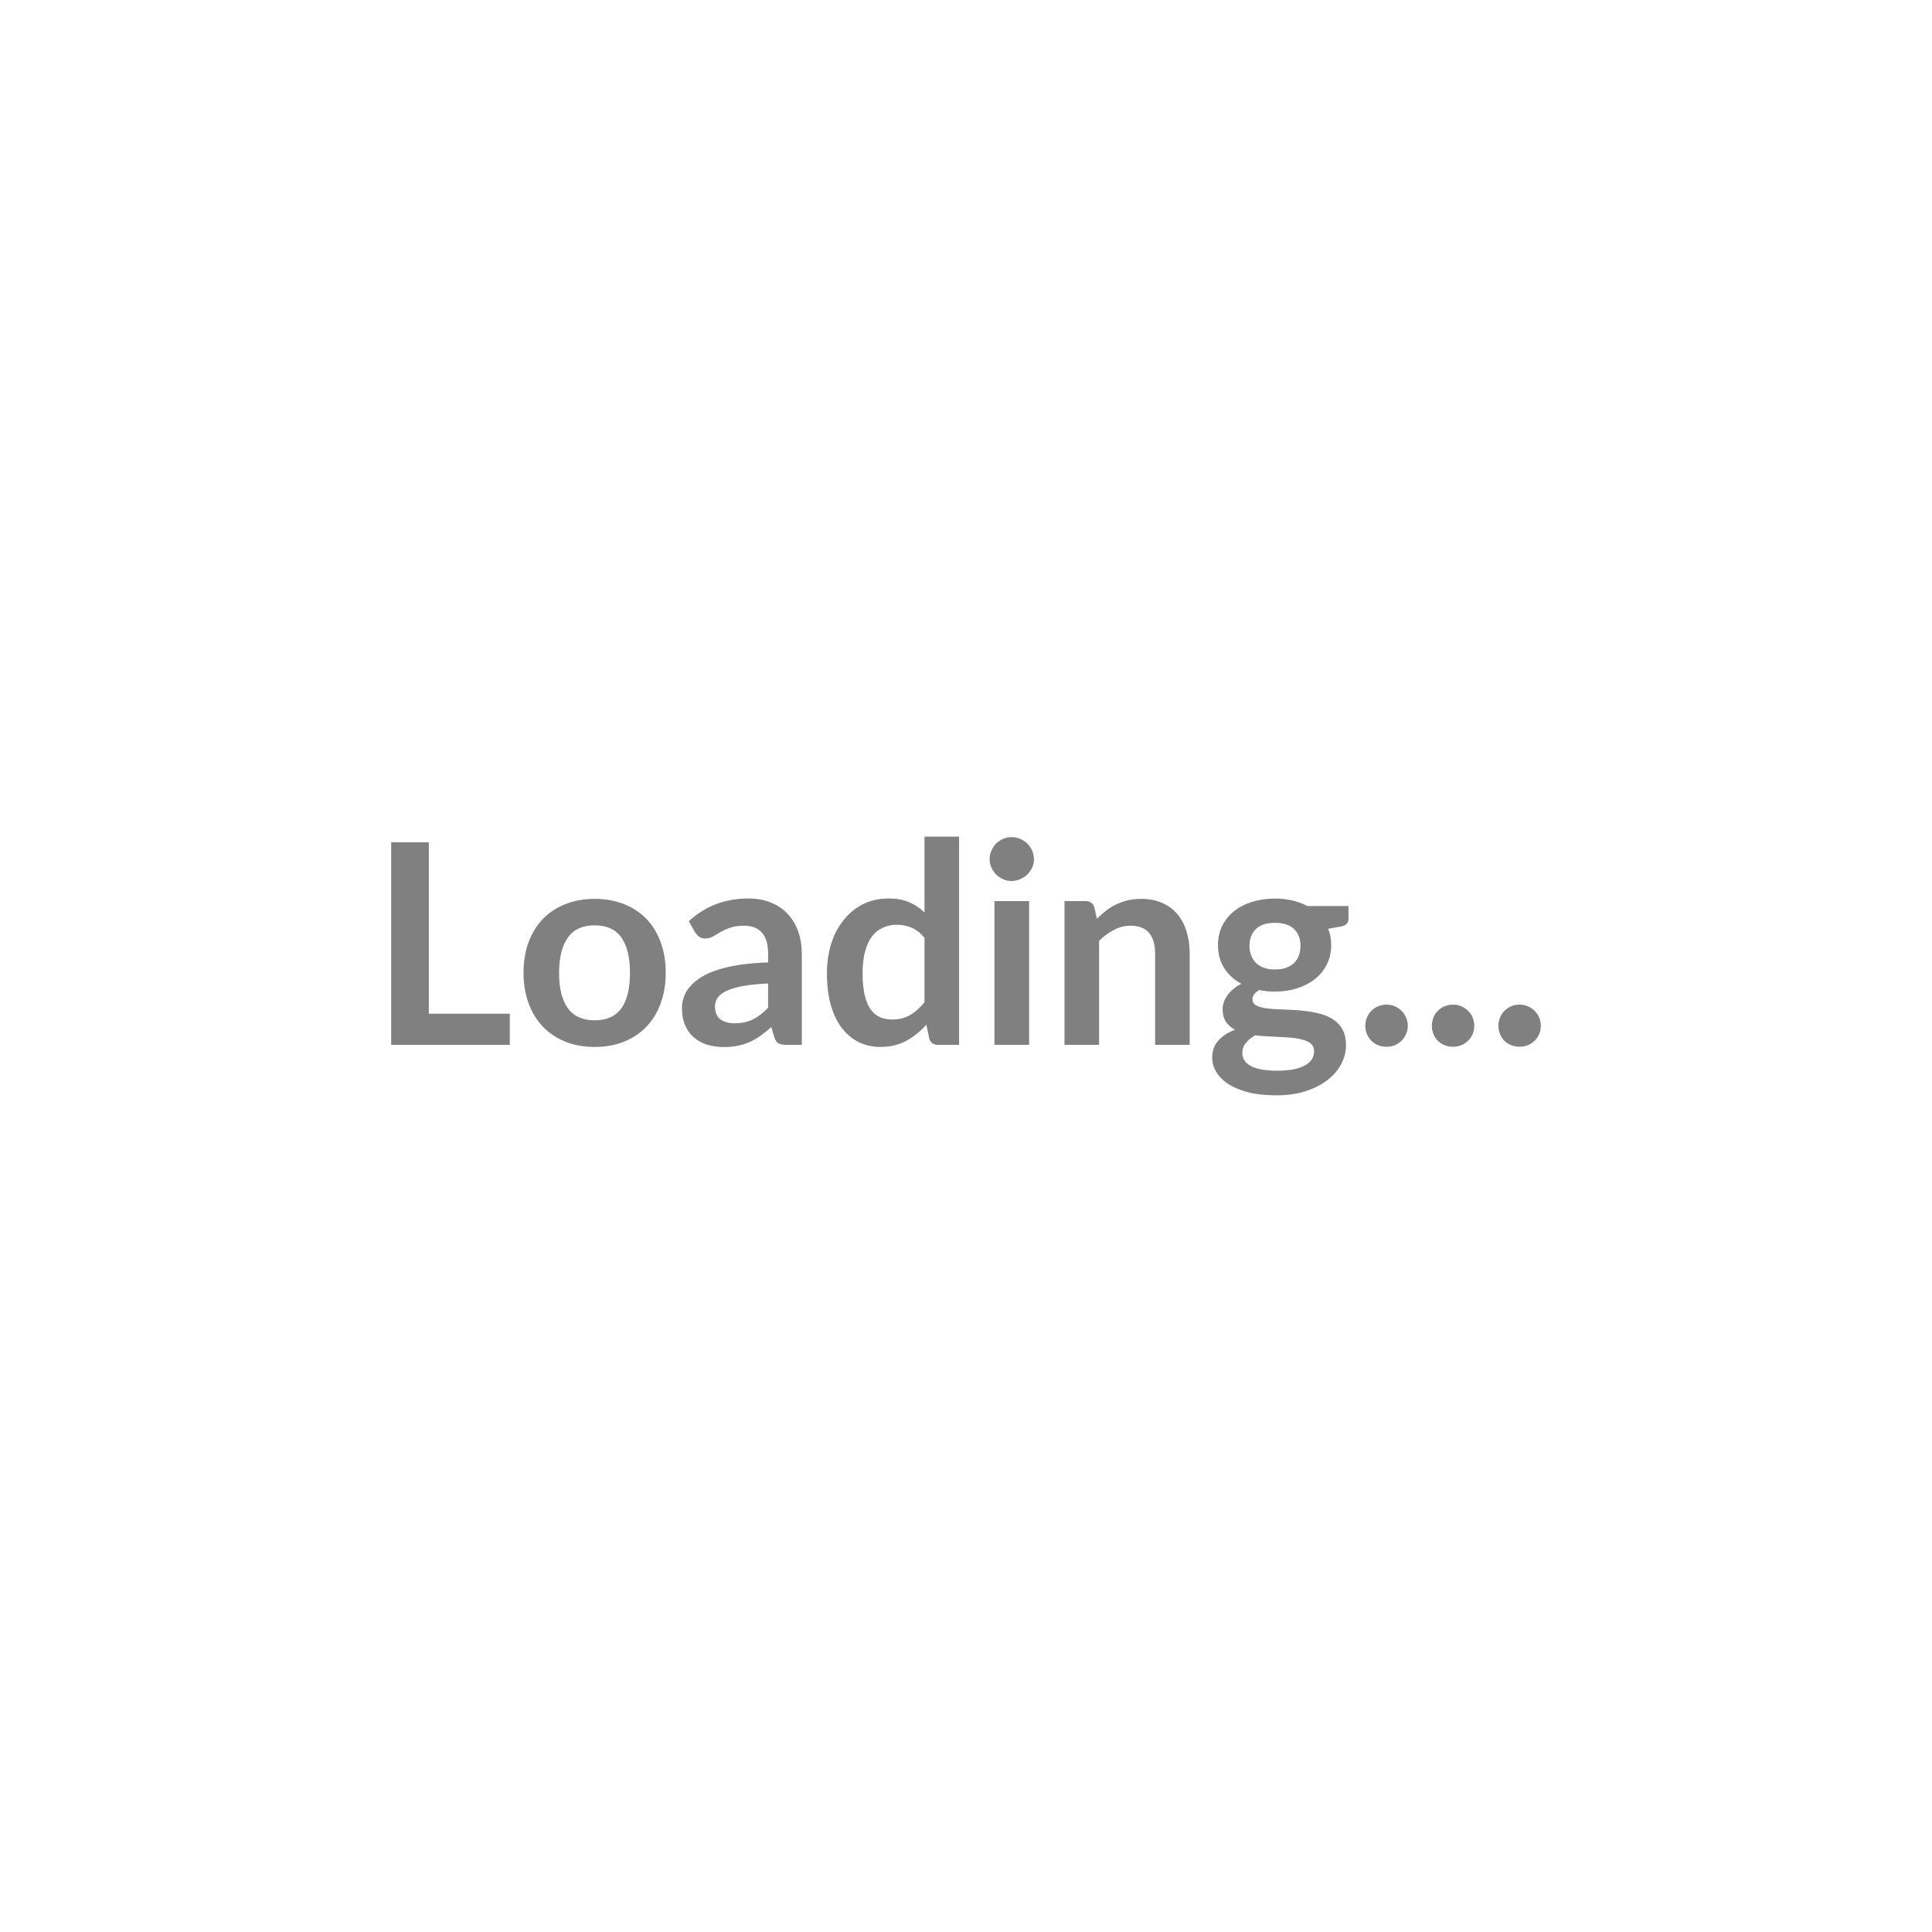 <svg xmlns="http://www.w3.org/2000/svg" width="200" height="200" viewBox="0 0 200 200"><rect width="100%" height="100%" fill="#FFFFFF"/><path fill="#808080" d="M44.395 104.94h8.38v3.22h-12.28V87.19h3.9v17.75Zm17.18-11.89q1.65 0 3.01.54 1.35.53 2.32 1.52.96.99 1.48 2.41.53 1.42.53 3.17 0 1.77-.53 3.19-.52 1.42-1.48 2.42-.97 1-2.32 1.54-1.36.54-3.01.54-1.67 0-3.03-.54-1.36-.54-2.33-1.54-.96-1-1.49-2.42t-.53-3.19q0-1.75.53-3.17t1.49-2.41q.97-.99 2.33-1.52 1.36-.54 3.03-.54Zm0 12.57q1.85 0 2.75-1.24.89-1.25.89-3.66t-.89-3.67q-.9-1.26-2.75-1.26-1.89 0-2.79 1.27-.91 1.27-.91 3.66t.91 3.65q.9 1.25 2.79 1.25Zm17.94-1.3v-2.51q-1.56.07-2.61.27-1.06.19-1.7.5-.64.3-.91.71-.28.4-.28.88 0 .94.56 1.35.56.41 1.46.41 1.1 0 1.9-.4.81-.4 1.58-1.21Zm-7.57-7.82-.64-1.14q2.56-2.35 6.18-2.35 1.3 0 2.33.43 1.03.42 1.74 1.18.71.77 1.08 1.82.37 1.06.37 2.32v9.4h-1.62q-.51 0-.79-.15-.27-.15-.43-.62l-.32-1.07q-.57.51-1.1.89-.54.38-1.12.65-.58.26-1.24.39-.66.14-1.46.14-.94 0-1.74-.25-.79-.26-1.37-.76-.58-.51-.9-1.26-.32-.76-.32-1.76 0-.56.19-1.12.18-.56.61-1.07t1.11-.96q.68-.45 1.68-.78.99-.33 2.31-.54 1.32-.21 3.02-.26v-.87q0-1.49-.64-2.21t-1.84-.72q-.87 0-1.45.21-.57.2-1 .45-.44.26-.79.46-.36.2-.8.2-.37 0-.63-.19-.26-.2-.42-.46Zm23.76 7.25v-6.67q-.61-.74-1.32-1.04-.72-.31-1.55-.31-.81 0-1.46.31-.66.3-1.12.92-.46.61-.71 1.56-.25.95-.25 2.24 0 1.31.21 2.22.21.9.6 1.48.4.57.96.82.57.26 1.26.26 1.12 0 1.9-.47.79-.46 1.48-1.32Zm0-17.14h3.58v21.55h-2.19q-.71 0-.9-.65l-.3-1.44q-.9 1.03-2.07 1.67-1.16.64-2.71.64-1.22 0-2.24-.51-1.01-.51-1.74-1.47-.74-.97-1.14-2.39-.39-1.42-.39-3.25 0-1.65.44-3.07.45-1.42 1.3-2.46.84-1.05 2.01-1.64 1.18-.58 2.64-.58 1.25 0 2.13.39.89.39 1.58 1.06v-7.85Zm7.24 6.67h3.59v14.88h-3.59V93.28Zm4.09-4.33q0 .46-.19.87-.19.4-.5.71-.31.3-.73.48-.43.19-.9.19-.47 0-.88-.19-.41-.18-.72-.48-.3-.31-.48-.71-.19-.41-.19-.87 0-.48.19-.9.18-.42.48-.73.31-.3.72-.48t.88-.18q.47 0 .9.18.42.18.73.48.31.31.5.73t.19.9Zm6.26 4.99.25 1.17q.45-.45.95-.83.5-.39 1.06-.66.55-.26 1.19-.42.64-.15 1.39-.15 1.22 0 2.16.41.95.42 1.58 1.16.63.75.95 1.79.33 1.03.33 2.28v9.47h-3.58v-9.47q0-1.36-.62-2.11-.63-.75-1.9-.75-.93 0-1.74.43-.82.42-1.54 1.14v10.76h-3.58V93.28h2.19q.69 0 .91.66Zm18.69 6.42q.67 0 1.16-.18.49-.18.82-.5.33-.32.49-.77.17-.45.17-.99 0-1.1-.66-1.74-.66-.65-1.98-.65-1.32 0-1.98.65-.66.64-.66 1.74 0 .53.17.97.17.45.49.78.33.33.83.51.5.18 1.15.18Zm4.05 8.47q0-.44-.26-.71-.27-.28-.72-.43-.44-.15-1.05-.23-.6-.07-1.27-.1-.68-.04-1.39-.07-.72-.03-1.4-.12-.6.34-.97.79t-.37 1.04q0 .39.2.73.19.34.62.59.43.25 1.11.38.68.14 1.67.14 1 0 1.72-.15.73-.15 1.2-.42t.69-.64q.22-.37.22-.8Zm-.71-15.04h4.27v1.33q0 .64-.77.79l-1.33.24q.31.77.31 1.69 0 1.1-.45 1.99-.44.89-1.22 1.51-.79.63-1.85.97-1.07.34-2.3.34-.43 0-.84-.04-.41-.05-.8-.12-.69.42-.69.94 0 .45.41.66.41.21 1.09.3.69.09 1.56.11.87.02 1.78.09.91.08 1.78.26t1.55.57q.69.39 1.1 1.07.41.67.41 1.73 0 .98-.48 1.91-.49.93-1.41 1.66-.92.72-2.26 1.16-1.34.44-3.05.44-1.69 0-2.93-.32-1.25-.33-2.08-.87-.82-.55-1.23-1.26-.41-.71-.41-1.47 0-1.05.64-1.75.63-.71 1.73-1.13-.6-.3-.94-.81-.35-.51-.35-1.33 0-.34.12-.69.12-.36.36-.7.24-.35.61-.66.36-.32.85-.56-1.13-.61-1.78-1.63-.64-1.01-.64-2.37 0-1.11.44-2 .44-.89 1.23-1.52t1.87-.96q1.08-.34 2.36-.34.96 0 1.8.2.84.19 1.54.57Zm6.01 12.4q0-.45.17-.86.17-.4.46-.69.29-.29.69-.47.41-.17.87-.17.47 0 .87.17.39.18.69.47.3.29.47.69.18.41.18.86 0 .46-.18.86-.17.4-.47.69-.3.29-.69.46-.4.16-.87.16-.46 0-.87-.16-.4-.17-.69-.46-.29-.29-.46-.69-.17-.4-.17-.86Zm6.89 0q0-.45.17-.86.16-.4.45-.69.29-.29.7-.47.41-.17.87-.17t.86.17q.4.18.7.47.3.29.47.69.17.41.17.86 0 .46-.17.86-.17.4-.47.69-.3.29-.7.46-.4.16-.86.16-.46 0-.87-.16-.41-.17-.7-.46-.29-.29-.45-.69-.17-.4-.17-.86Zm6.89 0q0-.45.17-.86.16-.4.45-.69.29-.29.7-.47.4-.17.87-.17.46 0 .86.17.4.18.7.47.29.29.47.69.17.41.17.86 0 .46-.17.86-.18.4-.47.69-.3.29-.7.46-.4.16-.86.16-.47 0-.87-.16-.41-.17-.7-.46-.29-.29-.45-.69-.17-.4-.17-.86Z"/></svg>